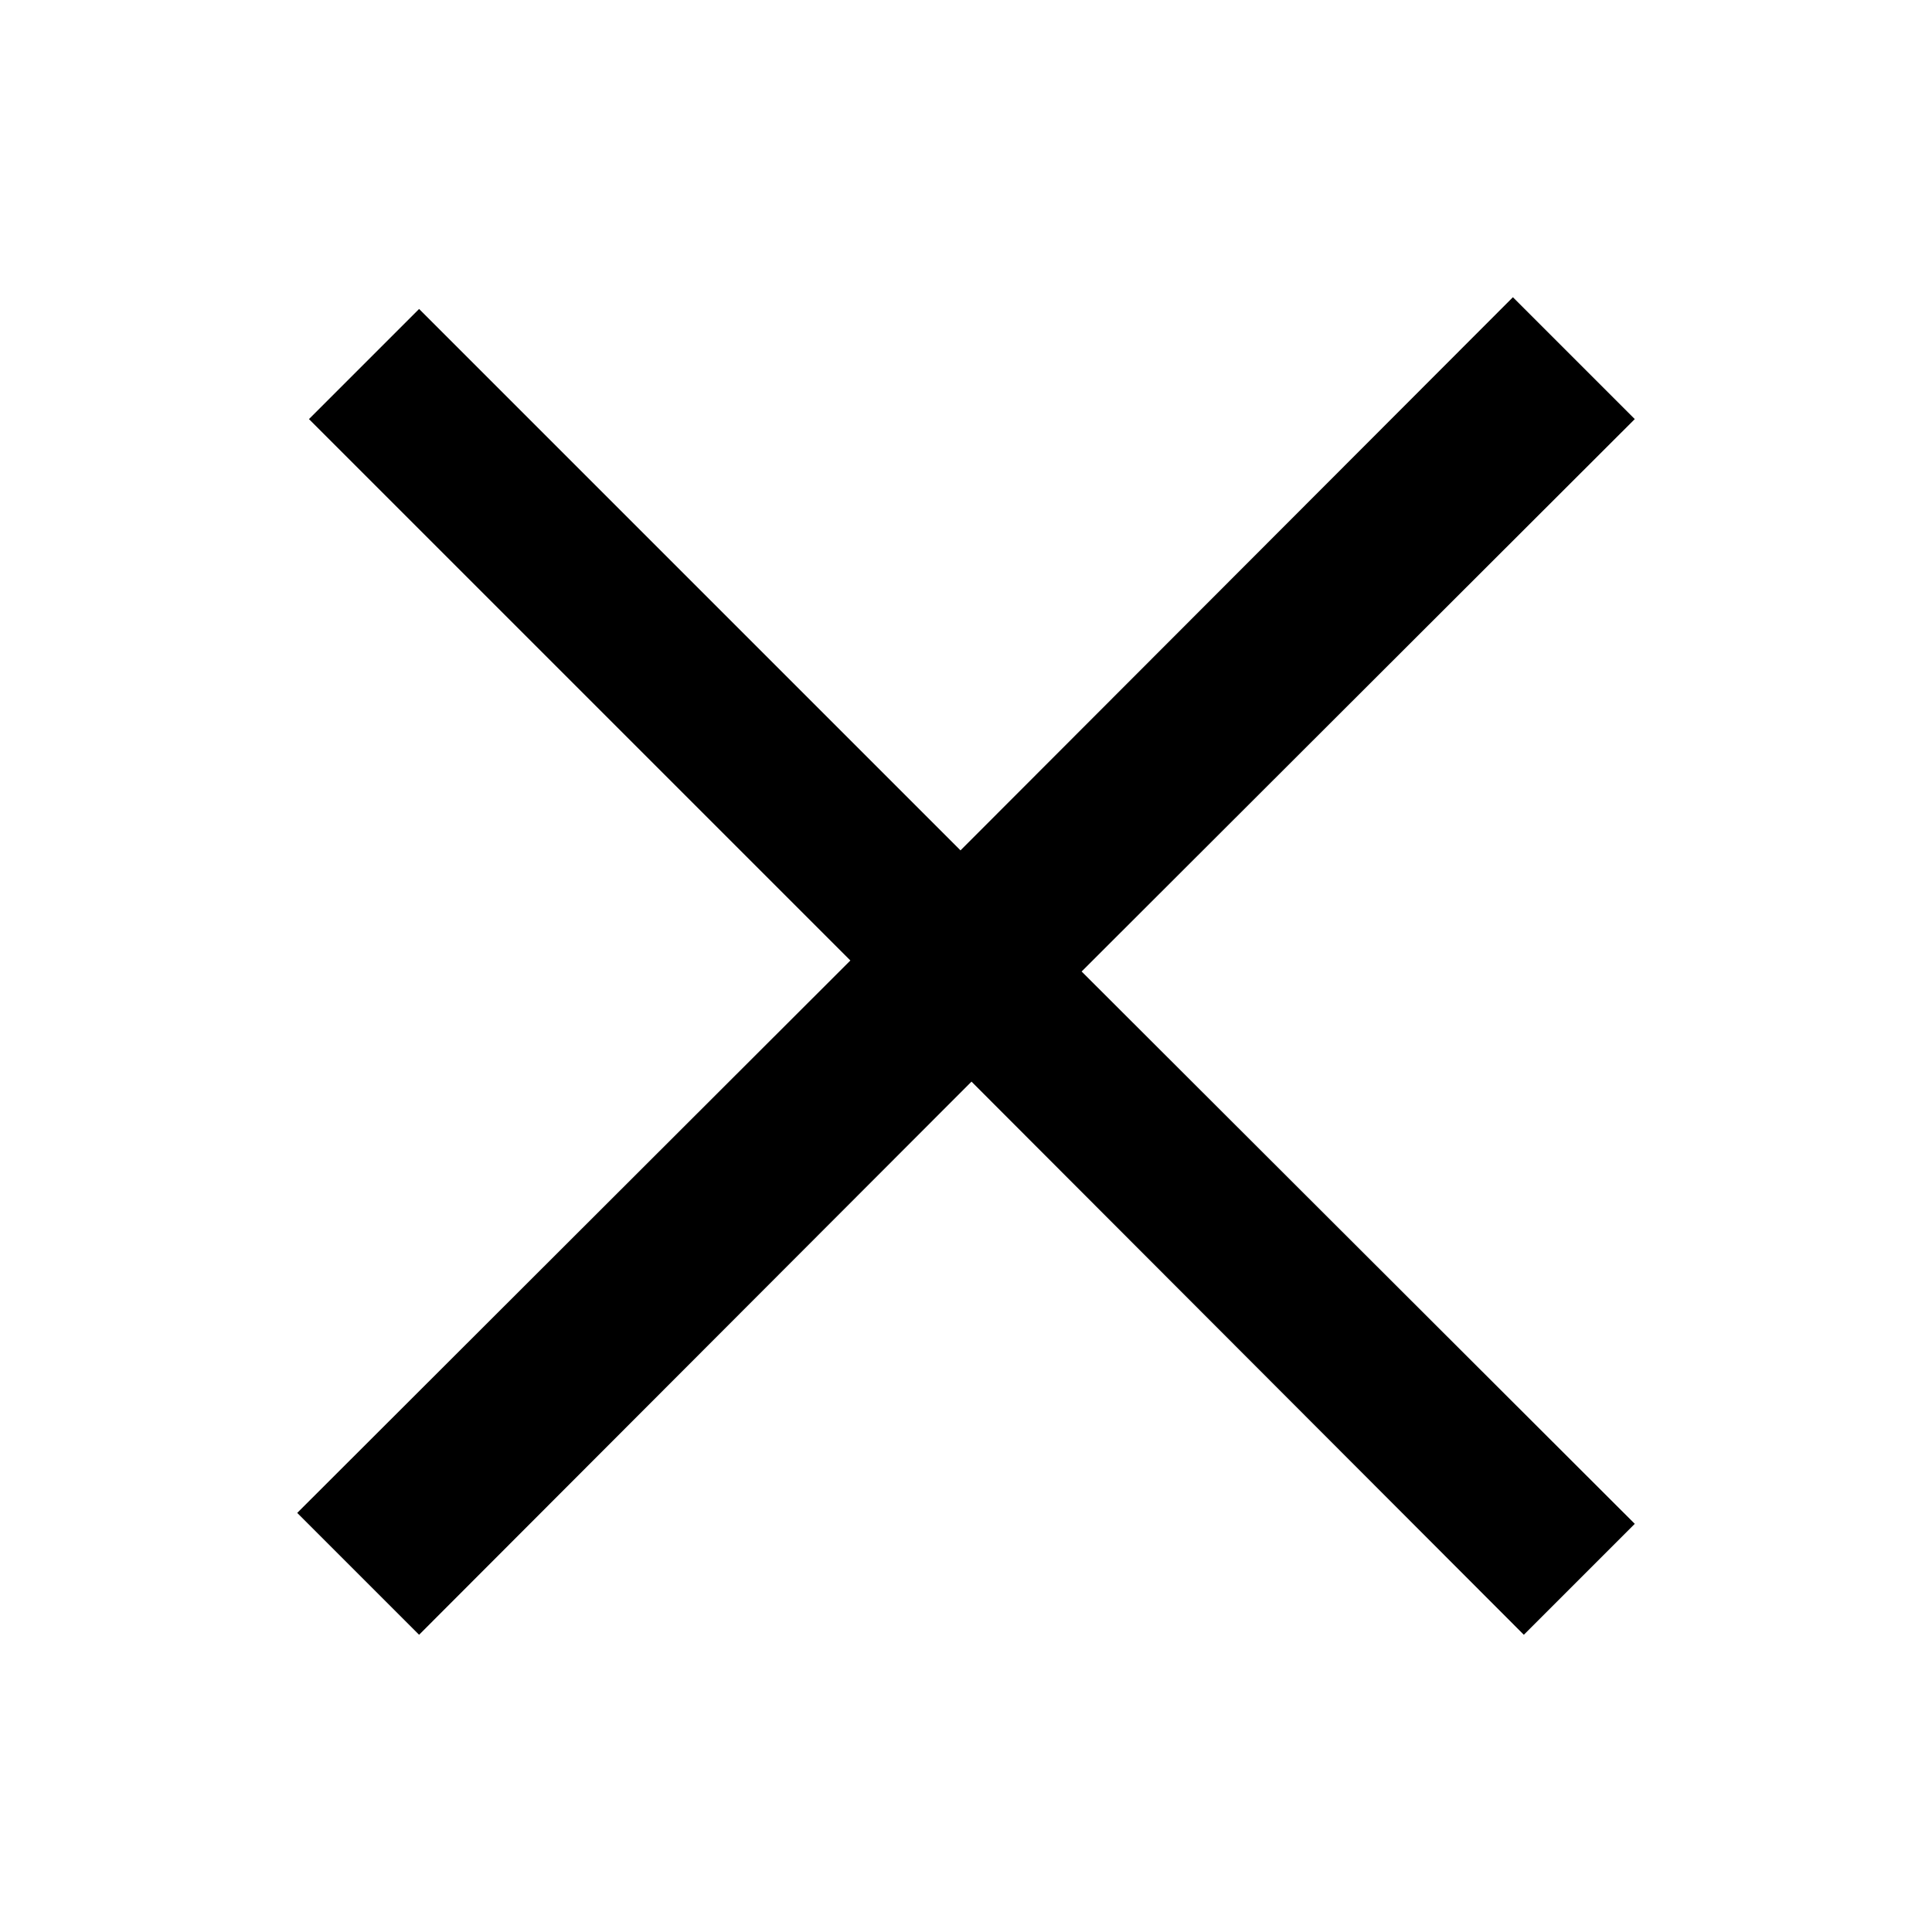 <svg id="b60ff9b8-7cbe-471e-b730-e48c7fb0c5f0" data-name="Blue" xmlns="http://www.w3.org/2000/svg"
  viewBox="0 0 260 260">
  <defs>
    <style>
      .af513b44-9d5d-4448-862b-47b079472449 {
        fill-rule: evenodd;
      }
    </style>
  </defs>
  <polygon class="af513b44-9d5d-4448-862b-47b079472449"
    points="56.4 220 40 203.6 114.44 129.26 41.58 56.4 56.4 41.58 129.26 114.44 203.6 40 220 56.4 145.56 130.74 220 205.07 205.07 220 130.74 145.56 56.4 220" />
</svg>